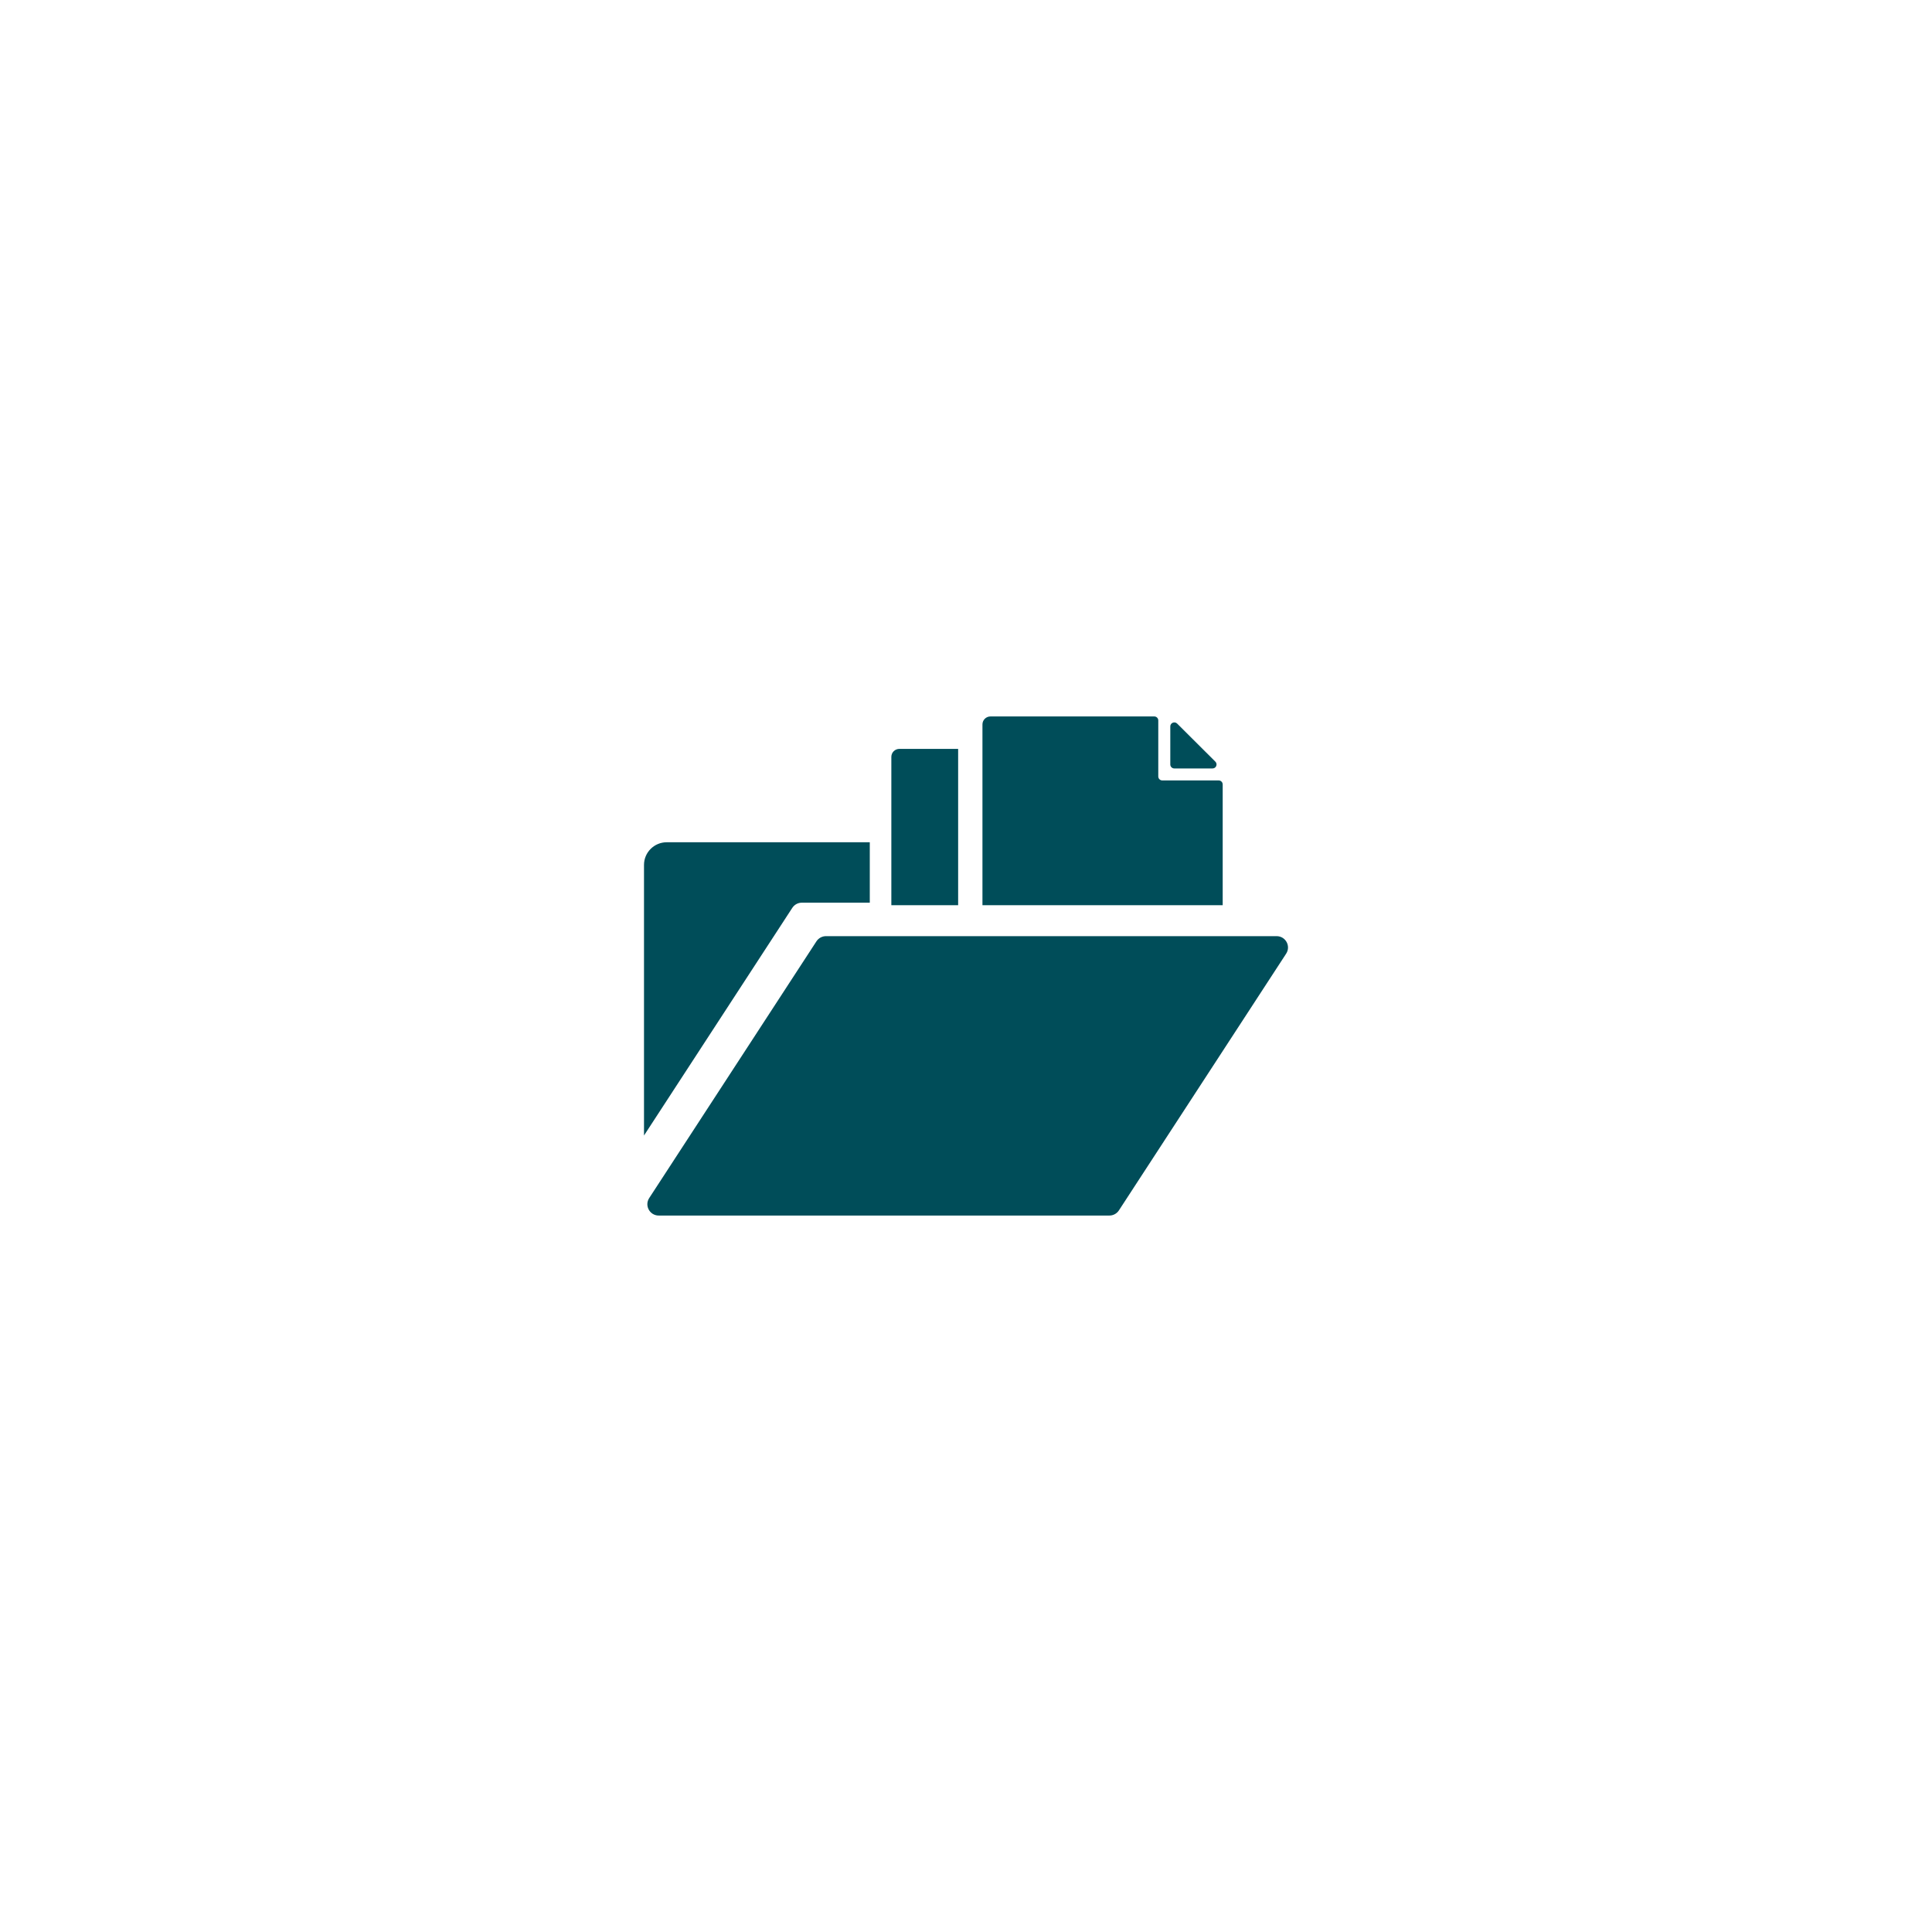 <?xml version="1.0" encoding="utf-8"?>
<!-- Generator: Adobe Illustrator 16.0.4, SVG Export Plug-In . SVG Version: 6.00 Build 0)  -->
<!DOCTYPE svg PUBLIC "-//W3C//DTD SVG 1.1//EN" "http://www.w3.org/Graphics/SVG/1.1/DTD/svg11.dtd">
<svg version="1.1" id="Layer_1" xmlns="http://www.w3.org/2000/svg" xmlns:xlink="http://www.w3.org/1999/xlink" x="0px" y="0px" viewBox="0 0 120 120" enable-background="new 0 0 120 120" xml:space="preserve">
<g>
	<path fill="#004D59" d="M79.293,58.146H51.304c-0.239,0-0.462,0.121-0.593,0.321L40.324,74.413
		c-0.306,0.469,0.032,1.087,0.592,1.087h27.989c0.239,0,0.462-0.12,0.593-0.321l10.388-15.946
		C80.19,58.764,79.854,58.146,79.293,58.146z"/>
	<path fill="#004D59" d="M72.938,47.73h2.374c0.223,0,0.333-0.267,0.176-0.423l-2.373-2.364c-0.157-0.156-0.426-0.046-0.426,0.176
		v2.363C72.689,47.62,72.801,47.73,72.938,47.73z"/>
	<path fill="#004D59" d="M75.943,48.722c0-0.137-0.111-0.248-0.248-0.248h-3.503c-0.138,0-0.249-0.111-0.249-0.248v-3.478
		c0-0.137-0.111-0.248-0.248-0.248H61.519c-0.274,0-0.497,0.222-0.497,0.495v11.229h14.922V48.722z"/>
	<path fill="#004D59" d="M59.512,46.515h-3.652c-0.274,0-0.497,0.222-0.497,0.495v9.215h4.149V46.515z"/>
	<path fill="#004D59" d="M49.805,56.067h4.219v-3.753H41.414c-0.781,0-1.414,0.63-1.414,1.407v16.808l9.212-14.142
		C49.342,56.188,49.564,56.067,49.805,56.067z"/>
</g>
</svg>
